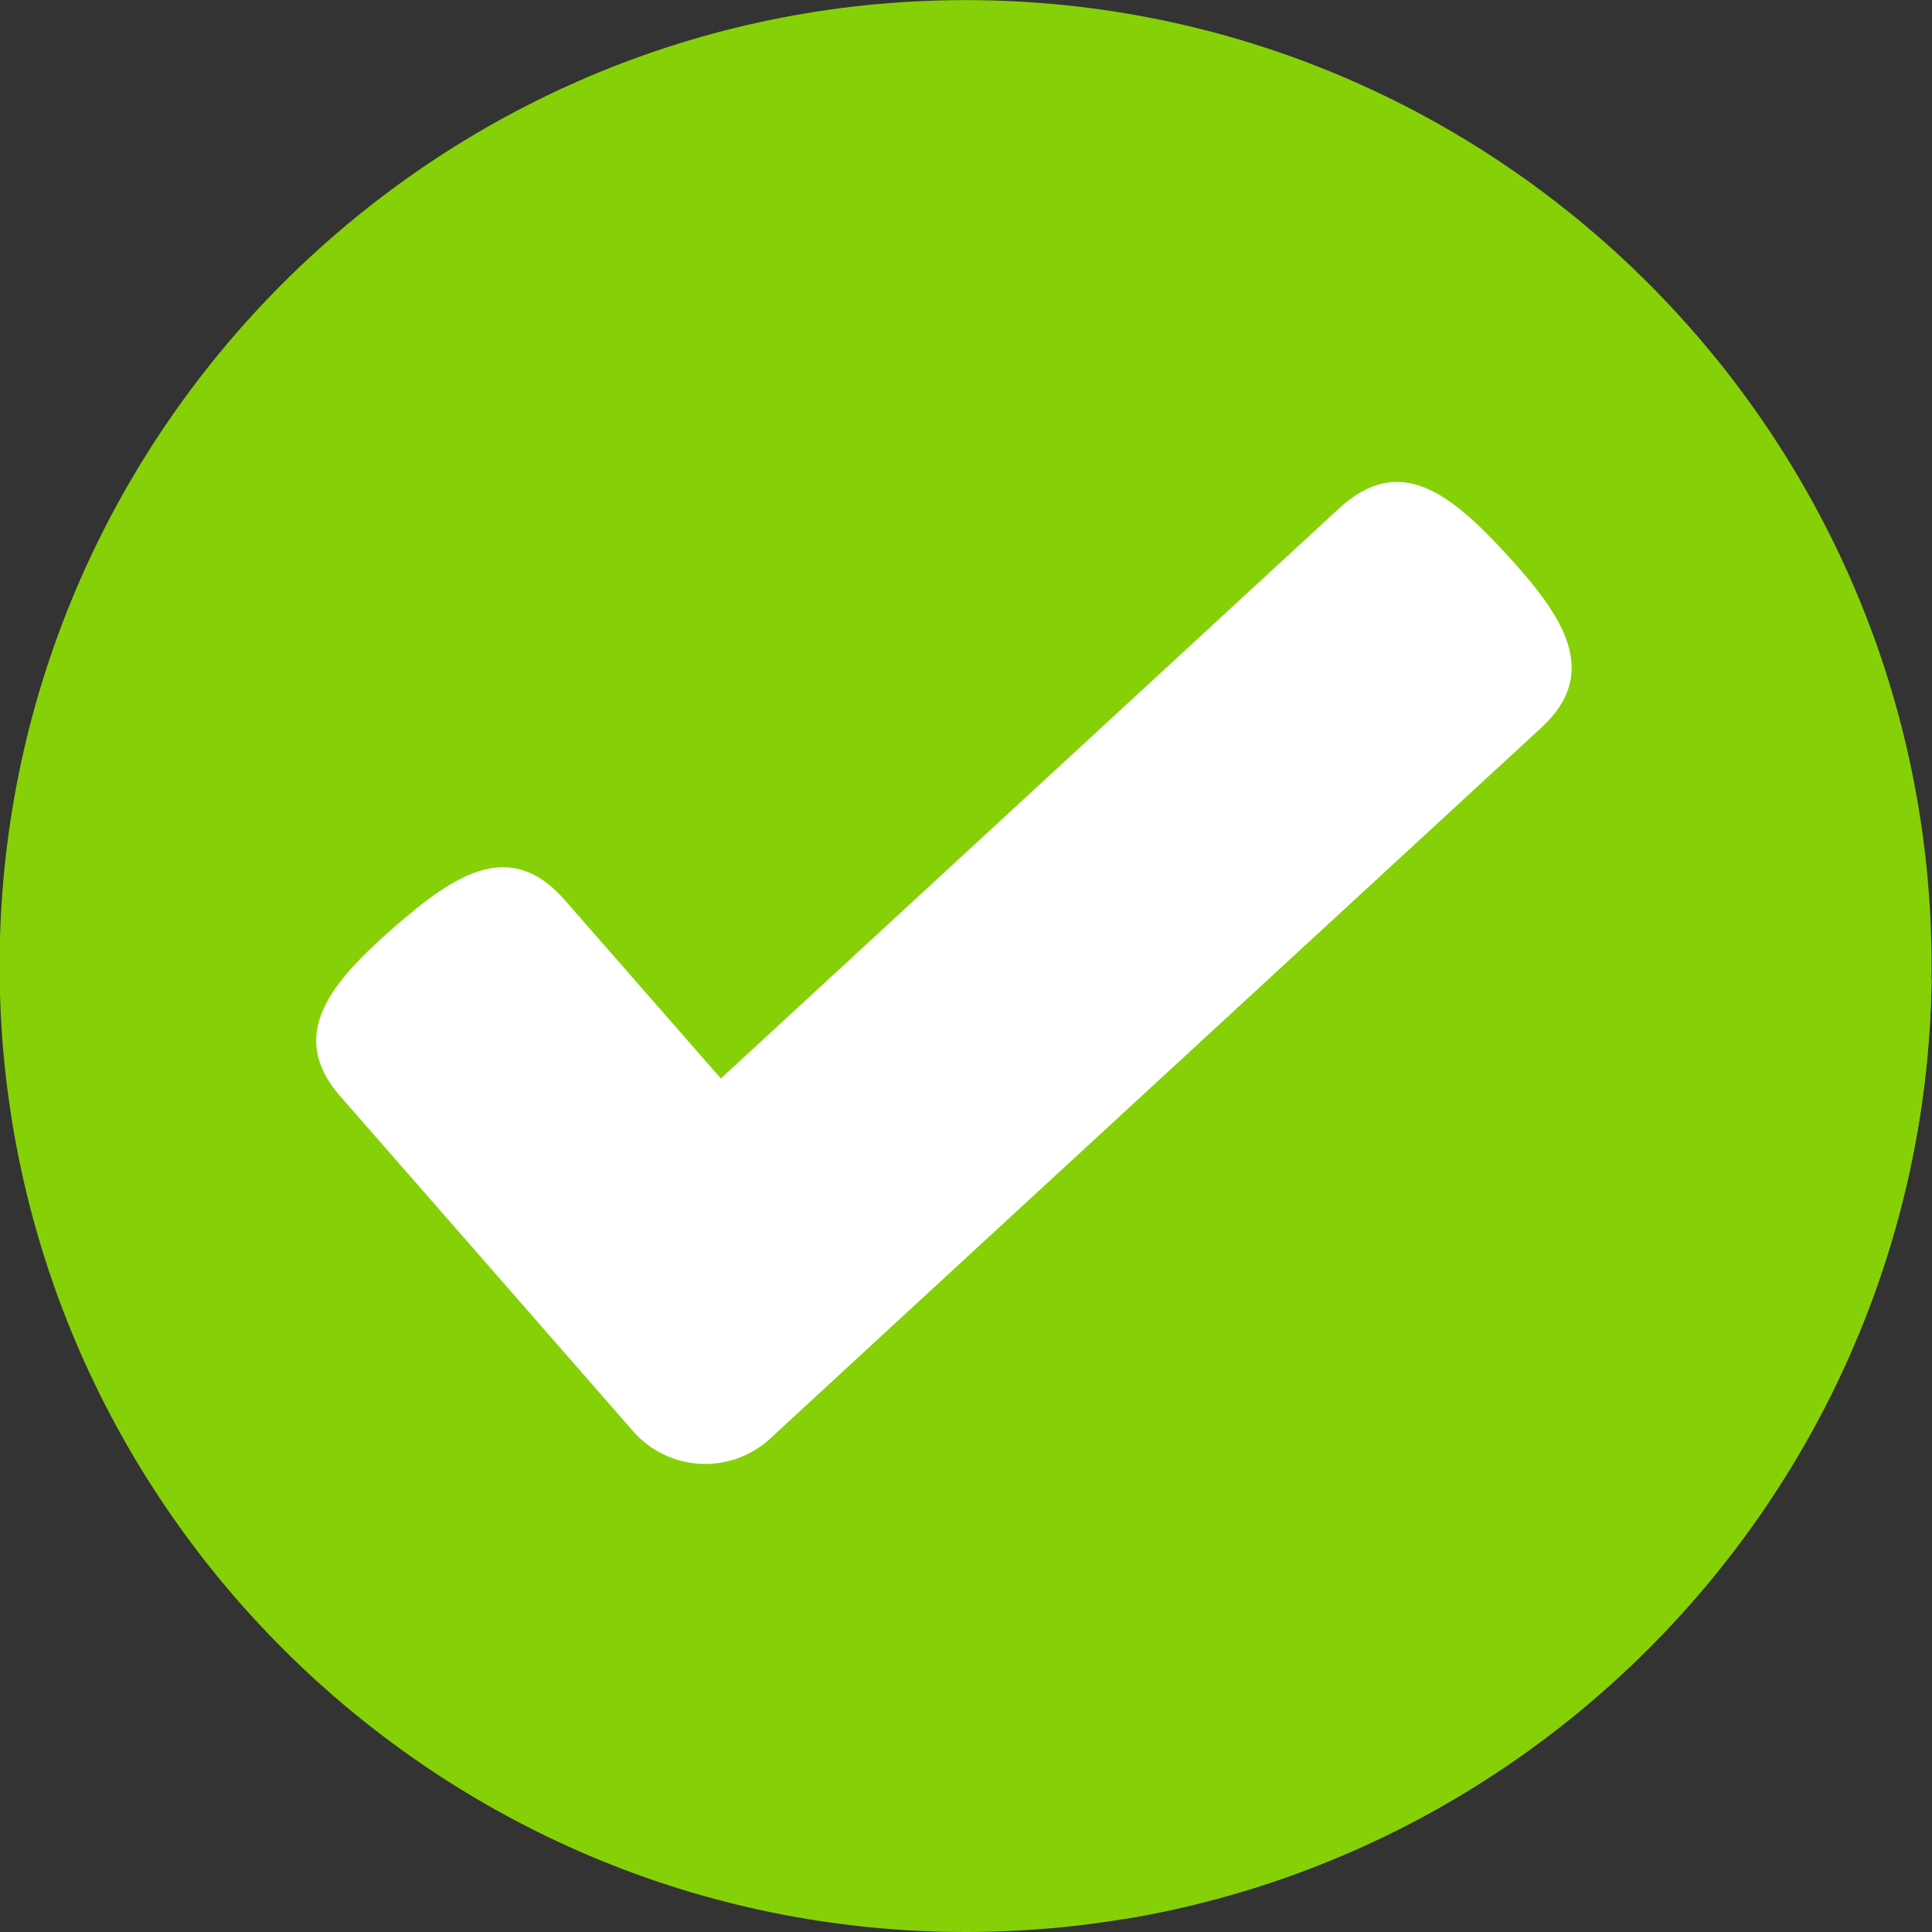 <svg xmlns="http://www.w3.org/2000/svg" xmlns:xlink="http://www.w3.org/1999/xlink" width="100" viewBox="0 0 75 75" height="100" preserveAspectRatio="xMidYMid meet"><rect x="0" y="0" width="75" height="75" fill="#333333" stroke="none"/><g id="f1bba02a12"><path style=" stroke:none;fill-rule:nonzero;fill:#86d008;fill-opacity:1;" d="M 37.484 75 C 16.809 75 -0.016 58.18 -0.016 37.5 C -0.016 16.82 16.805 0.004 37.484 0.004 C 58.164 0.004 74.984 16.824 74.984 37.504 C 74.984 58.188 58.16 75 37.484 75 Z M 37.484 75 "></path><path style=" stroke:none;fill-rule:nonzero;fill:#86d008;fill-opacity:1;" d="M 57.715 20.777 L 23.809 54.688 L 43.625 74.5 C 61.223 71.594 74.723 56.391 74.984 38.043 Z M 57.715 20.777 "></path><path style=" stroke:none;fill-rule:nonzero;fill:#ffffff;fill-opacity:1;" d="M 58.469 21.504 C 56.305 19.156 54.34 17.57 51.988 19.73 L 27.984 41.867 L 21.922 34.938 C 19.82 32.535 17.695 33.902 15.289 36.004 C 12.883 38.109 11.102 40.156 13.211 42.559 L 19.469 49.715 L 24.578 55.562 C 25.953 57.133 28.355 57.262 29.891 55.852 L 35.598 50.586 L 59.836 28.246 C 62.188 26.082 60.633 23.855 58.469 21.504 Z M 58.469 21.504 "></path></g></svg>